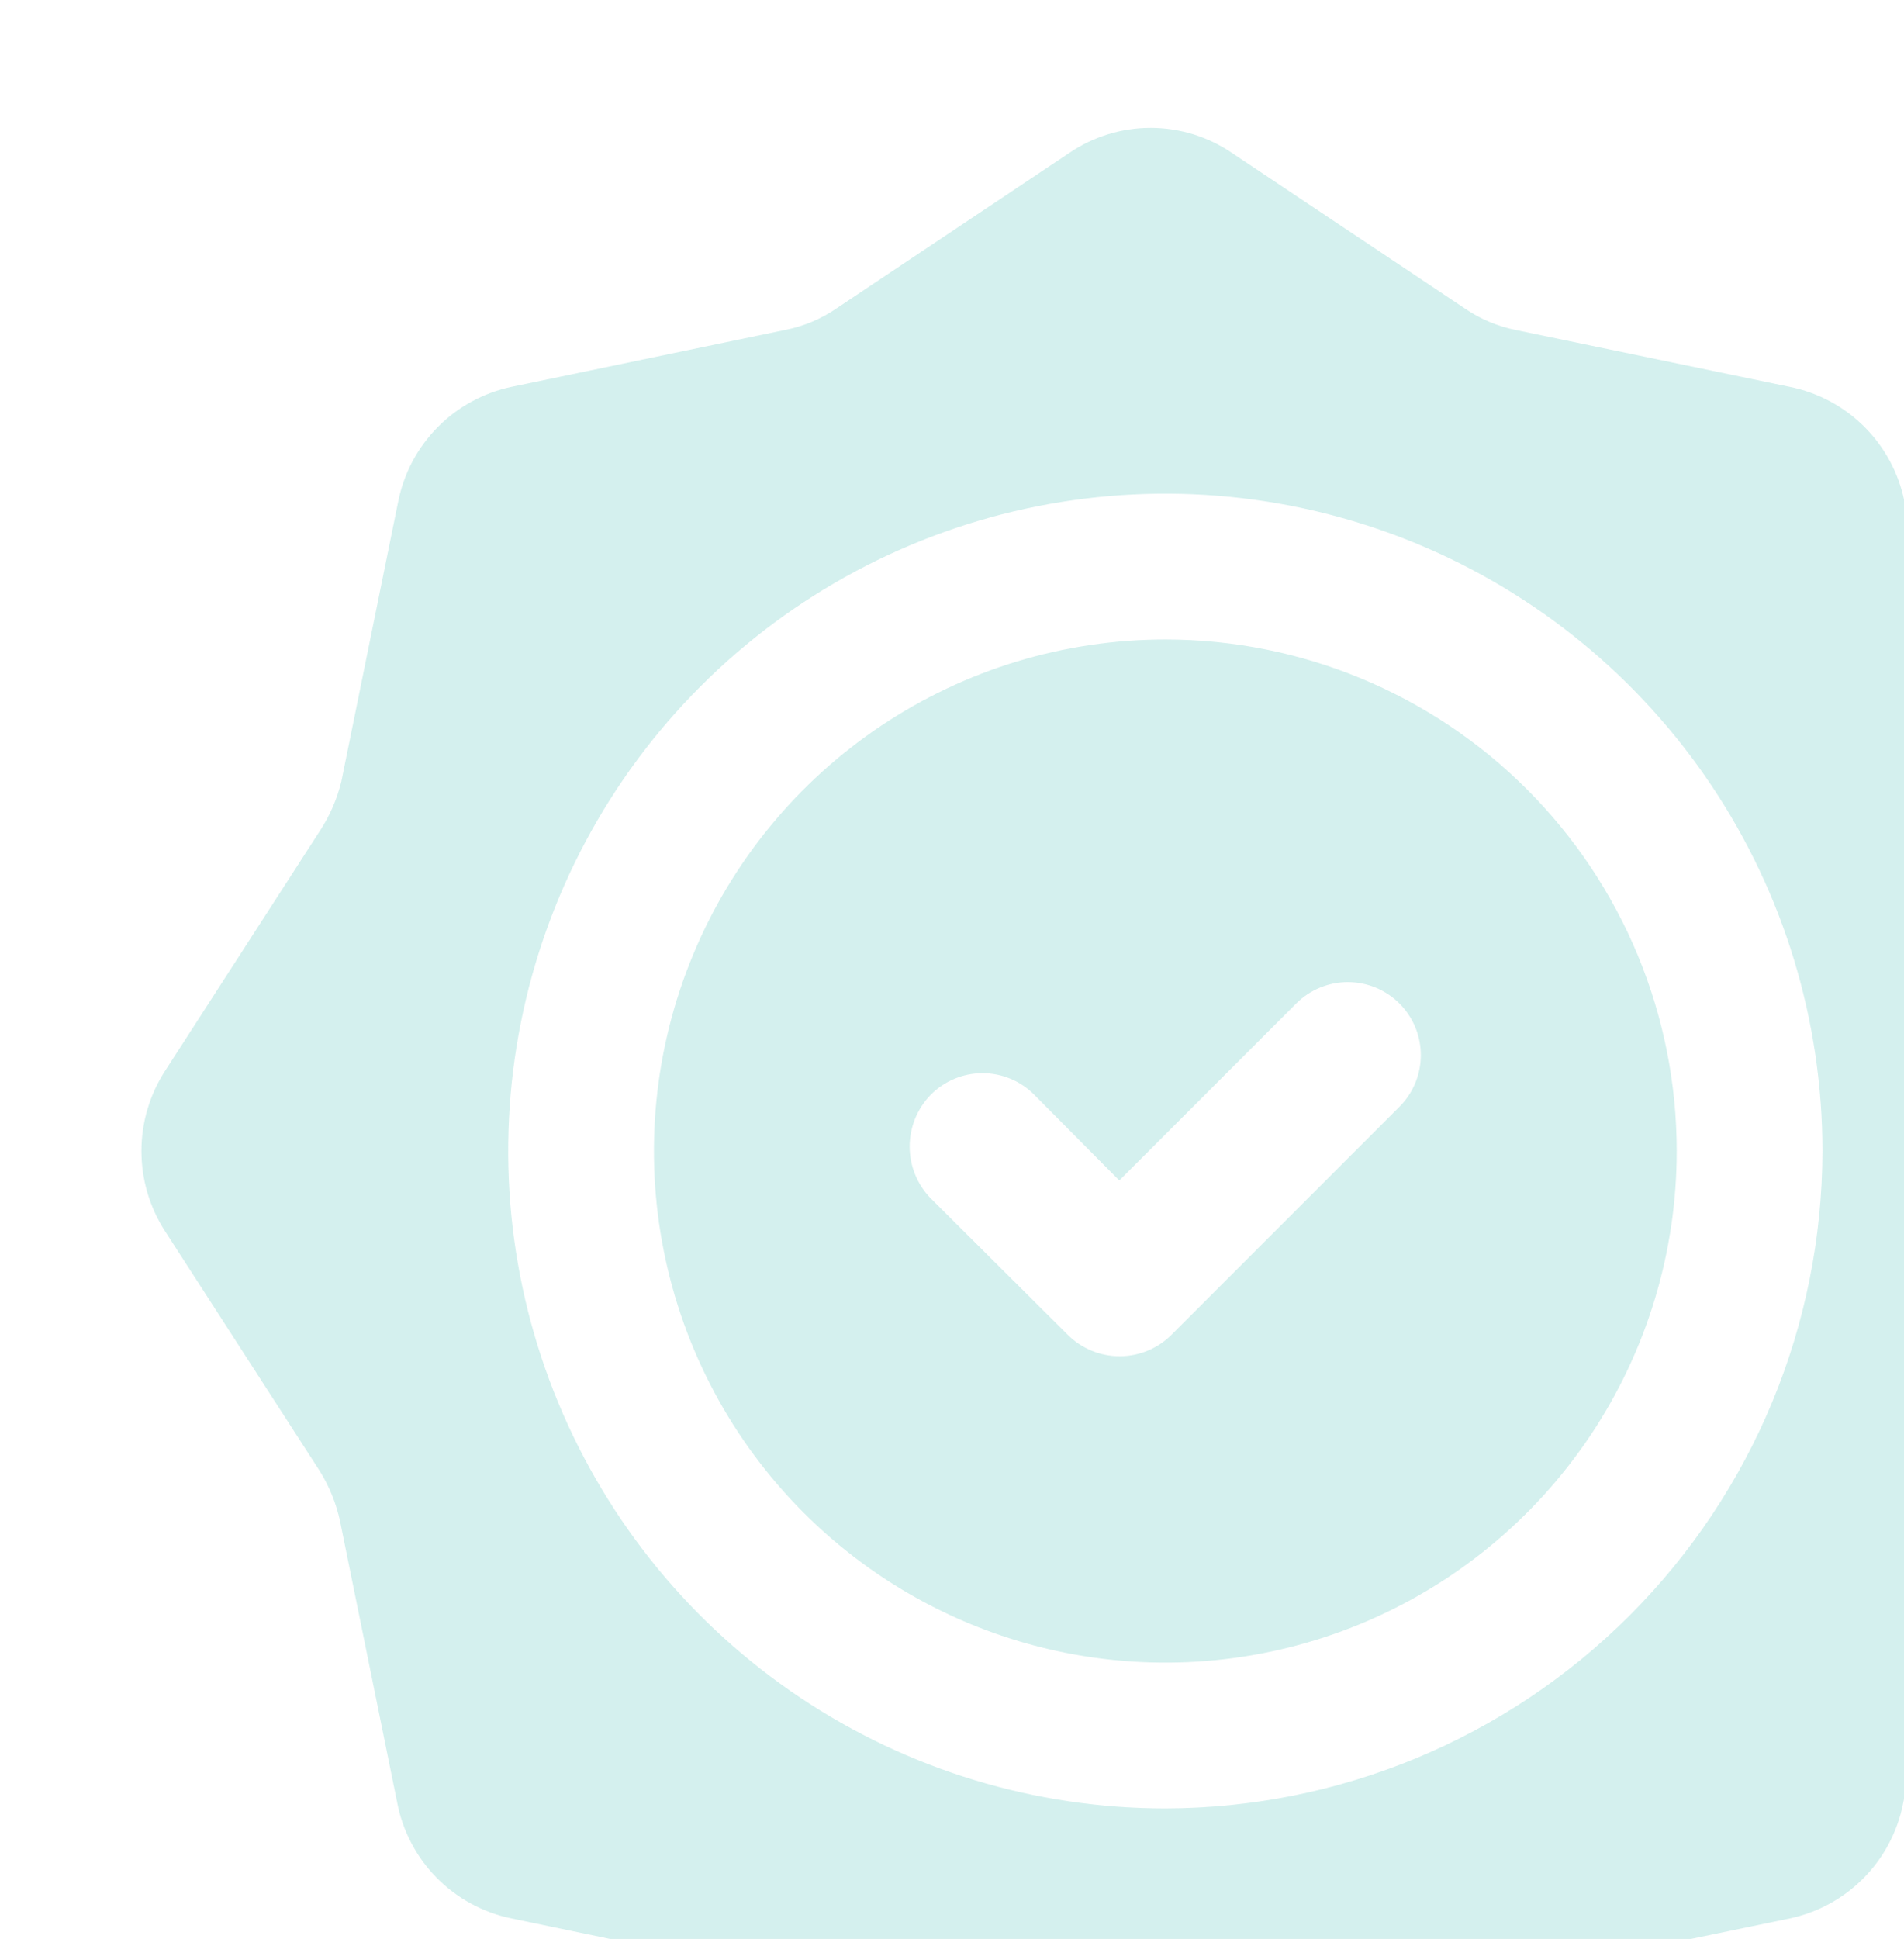 <svg width='278' height='283' viewBox='0 0 278 283' fill='none' xmlns='http://www.w3.org/2000/svg'><g opacity='0.2'><path fill-rule='evenodd' clip-rule='evenodd' d='M170.147 93.334C155.38 93.334 140.943 97.713 128.665 105.917C116.386 114.122 106.816 125.783 101.164 139.426C95.513 153.07 94.034 168.083 96.915 182.567C99.796 197.051 106.908 210.355 117.35 220.797C127.792 231.24 141.097 238.351 155.58 241.232C170.064 244.113 185.077 242.635 198.721 236.983C212.364 231.332 224.026 221.762 232.23 209.483C240.435 197.204 244.814 182.768 244.814 168C244.814 148.197 236.947 129.206 222.944 115.203C208.942 101.2 189.95 93.334 170.147 93.334ZM204.307 161.56L170.987 194.88C168.981 196.847 166.283 197.948 163.474 197.948C160.664 197.948 157.967 196.847 155.96 194.88L135.894 174.907C133.921 172.885 132.817 170.172 132.817 167.347C132.817 164.522 133.921 161.809 135.894 159.787C136.883 158.788 138.061 157.995 139.358 157.454C140.656 156.913 142.048 156.634 143.454 156.634C144.86 156.634 146.252 156.913 147.549 157.454C148.847 157.995 150.025 158.788 151.014 159.787L163.427 172.294L189.281 146.44C191.286 144.448 194 143.333 196.827 143.342C199.654 143.35 202.361 144.482 204.354 146.487C206.347 148.492 207.461 151.206 207.452 154.033C207.444 156.86 206.312 159.568 204.307 161.56Z' fill='#26B3A8'/><path fill-rule='evenodd' clip-rule='evenodd' d='M289.333 121.333C287.842 119.107 286.825 116.597 286.346 113.96L278.04 73.08C277.189 68.978 275.152 65.217 272.182 62.263C269.212 59.31 265.439 57.294 261.333 56.467L221.293 48.16C218.616 47.614 216.077 46.535 213.826 44.987L179.853 22.307C176.356 19.931 172.227 18.661 168 18.661C163.773 18.661 159.643 19.931 156.146 22.307L122.173 44.987C119.898 46.553 117.325 47.634 114.613 48.16L74.666 56.467C70.582 57.333 66.841 59.377 63.905 62.346C60.969 65.315 58.967 69.079 58.146 73.173L49.84 114.053C49.209 116.645 48.136 119.108 46.666 121.333L24.08 156.333C21.841 159.813 20.65 163.863 20.65 168C20.65 172.137 21.841 176.187 24.08 179.667L46.666 214.667C48.08 216.934 49.09 219.428 49.653 222.04L57.96 262.92C58.727 267.107 60.727 270.969 63.704 274.012C66.68 277.055 70.497 279.14 74.666 280L114.613 288.307C117.325 288.833 119.898 289.913 122.173 291.48L156.146 314.16C159.643 316.535 163.773 317.805 168 317.805C172.227 317.805 176.356 316.535 179.853 314.16L213.826 291.48C216.077 289.932 218.616 288.852 221.293 288.307L261.333 280C265.417 279.133 269.159 277.089 272.095 274.12C275.03 271.151 277.032 267.387 277.853 263.293L286.16 222.413C286.644 219.632 287.727 216.989 289.333 214.667L312.106 179.667C314.34 176.22 315.529 172.201 315.529 168.093C315.529 163.986 314.34 159.967 312.106 156.52L289.333 121.333ZM170.146 263.947C151.17 263.947 132.62 258.319 116.841 247.777C101.063 237.234 88.765 222.249 81.503 204.717C74.241 187.185 72.341 167.894 76.043 149.282C79.745 130.67 88.883 113.574 102.302 100.155C115.72 86.737 132.816 77.599 151.428 73.897C170.04 70.195 189.332 72.095 206.864 79.357C224.396 86.619 239.38 98.916 249.923 114.695C260.466 130.473 266.093 149.023 266.093 168C266.044 193.431 255.919 217.807 237.936 235.79C219.954 253.773 195.578 263.897 170.146 263.947Z' fill='#26B3A8'/></g></svg>
